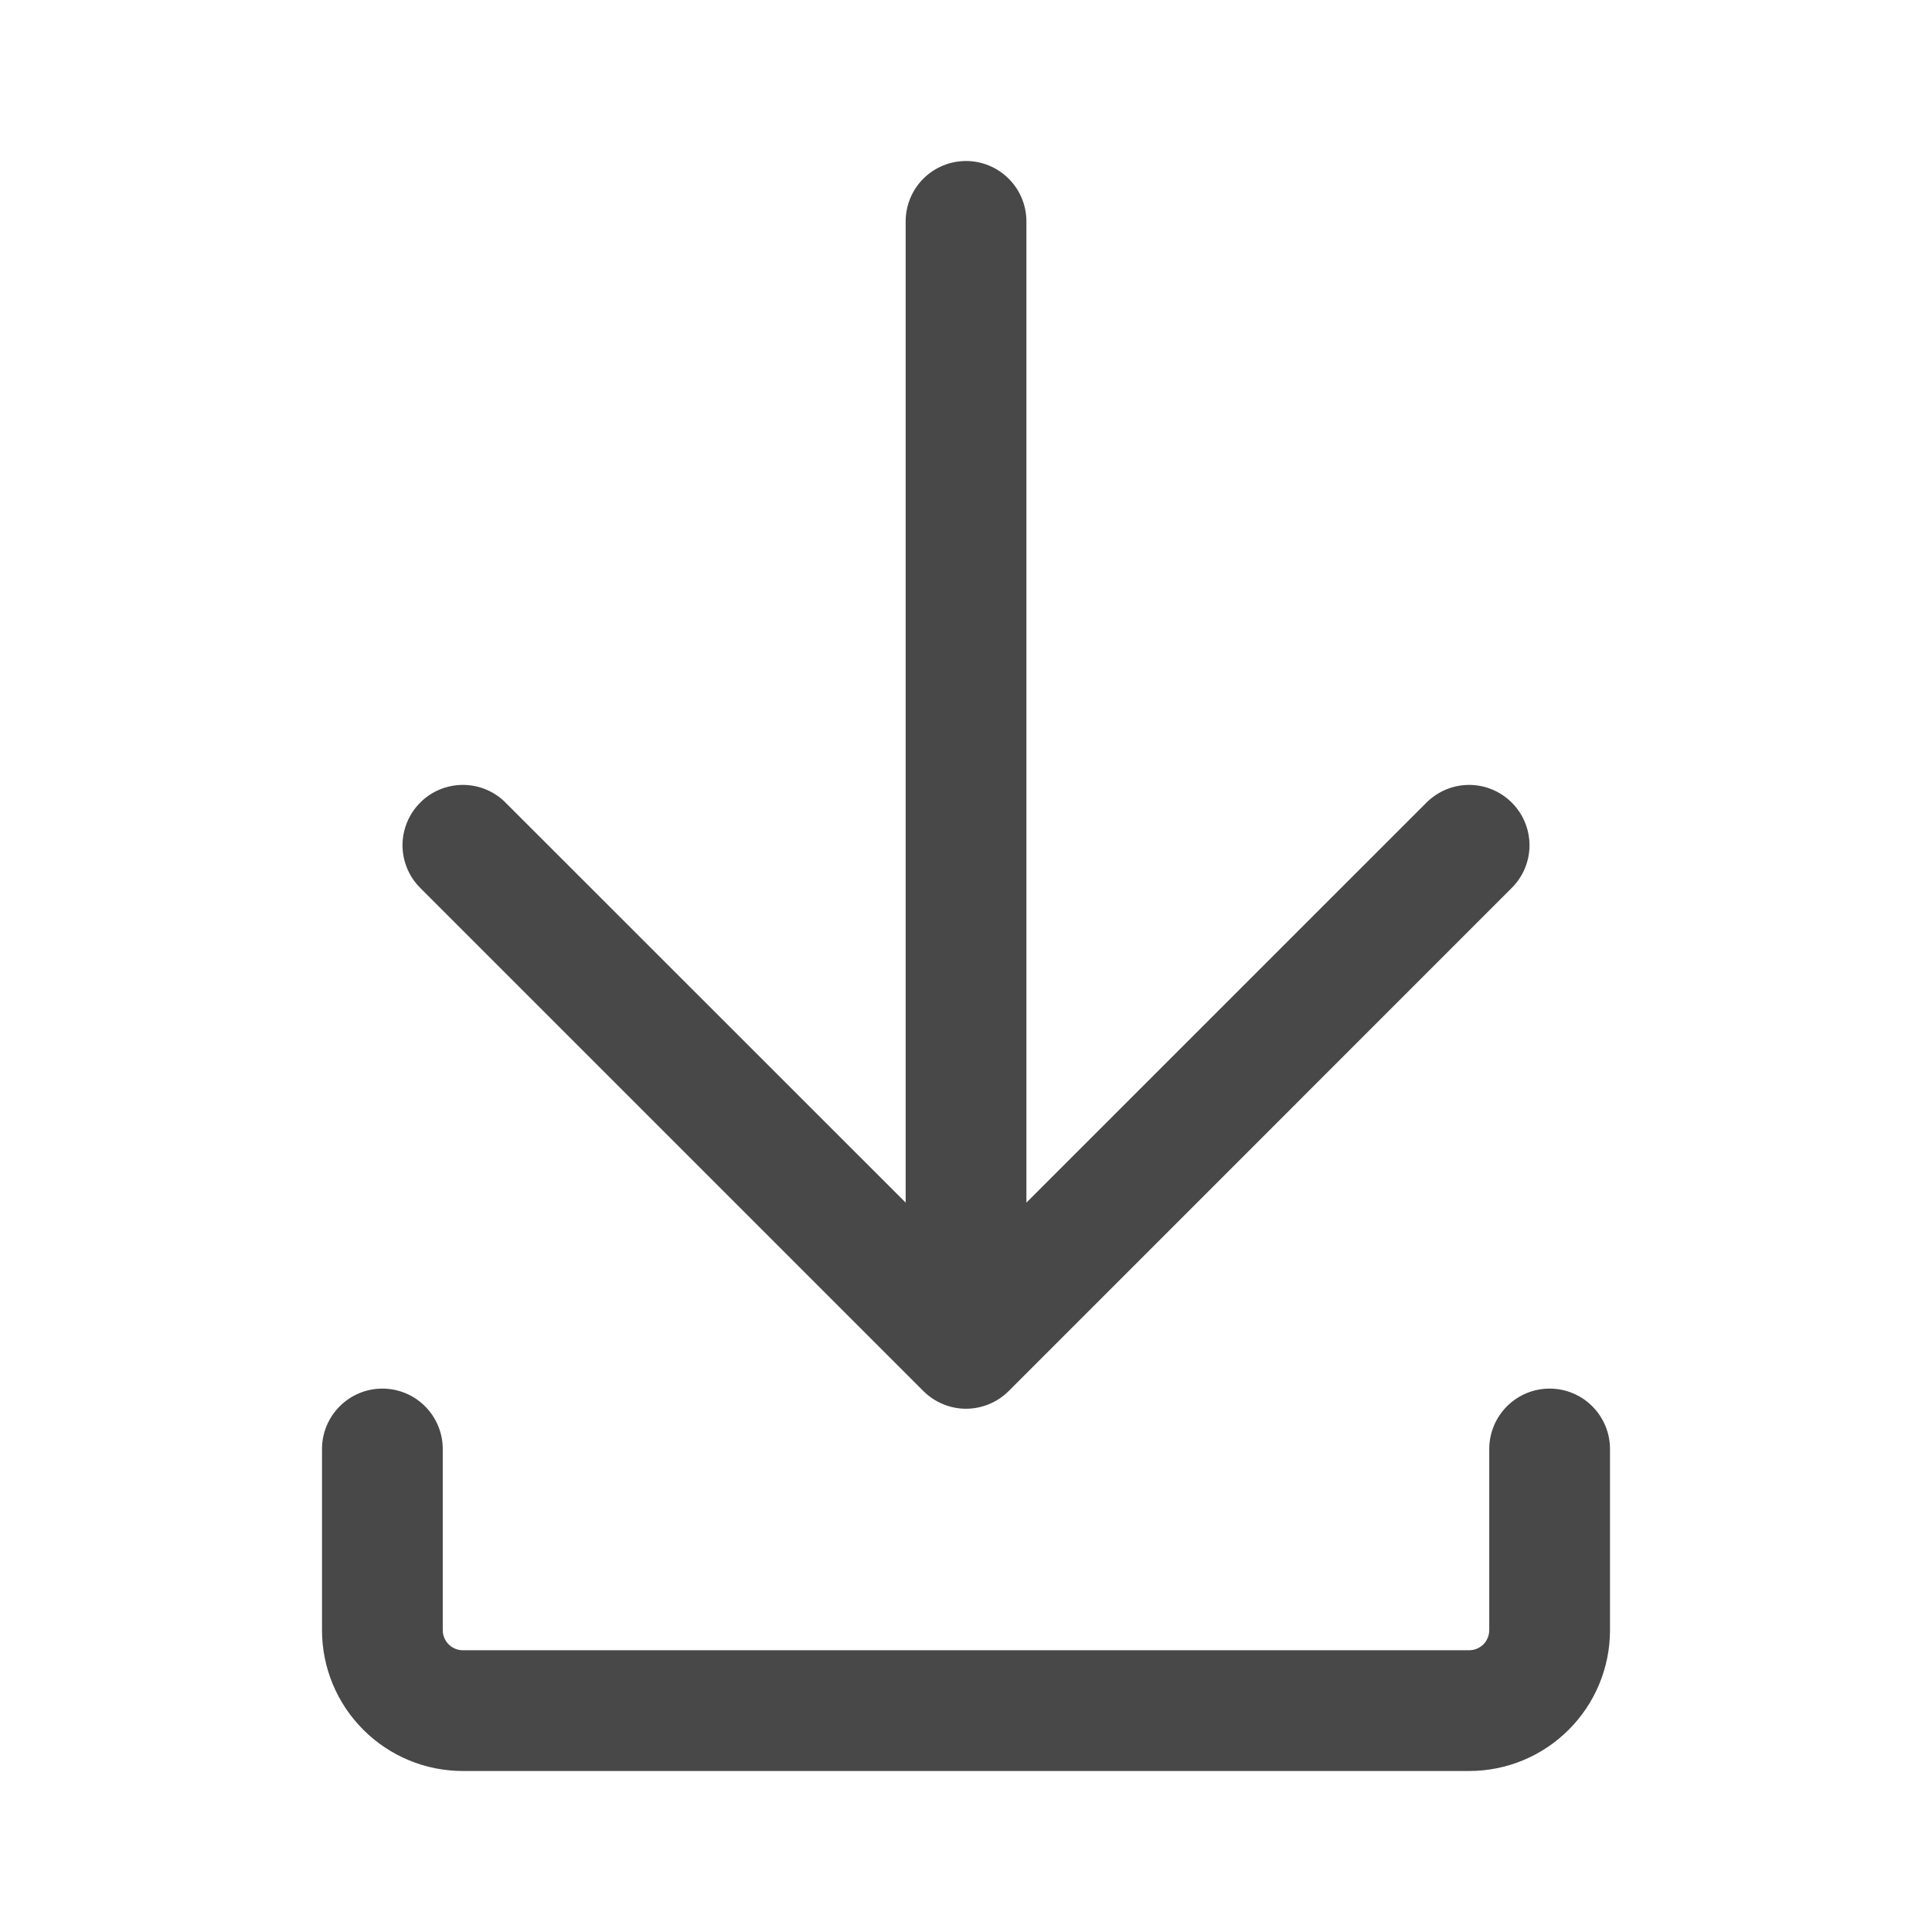 <svg width="30" height="30" viewBox="0 0 30 30" fill="none" xmlns="http://www.w3.org/2000/svg">
<path d="M5.938 21.562C6.186 21.562 6.425 21.661 6.6 21.837C6.776 22.013 6.875 22.251 6.875 22.5V25.312C6.875 25.485 7.015 25.625 7.188 25.625H22.812C22.895 25.625 22.975 25.592 23.034 25.534C23.092 25.475 23.125 25.395 23.125 25.312V22.5C23.125 22.251 23.224 22.013 23.4 21.837C23.575 21.661 23.814 21.562 24.062 21.562C24.311 21.562 24.55 21.661 24.725 21.837C24.901 22.013 25 22.251 25 22.5V25.312C25 25.893 24.77 26.449 24.359 26.859C23.949 27.27 23.393 27.5 22.812 27.5H7.188C6.607 27.5 6.051 27.27 5.641 26.859C5.23 26.449 5 25.893 5 25.312V22.5C5 22.251 5.099 22.013 5.275 21.837C5.45 21.661 5.689 21.562 5.938 21.562Z" fill="#484848"/>
<path d="M6.525 12.463C6.612 12.375 6.715 12.306 6.829 12.259C6.943 12.212 7.065 12.188 7.188 12.188C7.311 12.188 7.433 12.212 7.546 12.259C7.66 12.306 7.763 12.375 7.85 12.463L14.063 18.674V3.438C14.063 3.189 14.162 2.95 14.337 2.775C14.513 2.599 14.752 2.5 15 2.5C15.249 2.5 15.487 2.599 15.663 2.775C15.839 2.95 15.938 3.189 15.938 3.438V18.674L22.15 12.463C22.326 12.287 22.564 12.188 22.813 12.188C23.061 12.188 23.299 12.287 23.475 12.463C23.651 12.638 23.75 12.877 23.75 13.125C23.75 13.373 23.651 13.612 23.475 13.787L15.663 21.6C15.576 21.687 15.473 21.756 15.359 21.803C15.245 21.85 15.123 21.875 15 21.875C14.877 21.875 14.755 21.85 14.642 21.803C14.528 21.756 14.425 21.687 14.338 21.6L6.525 13.787C6.438 13.7 6.369 13.597 6.322 13.484C6.275 13.37 6.25 13.248 6.25 13.125C6.25 13.002 6.275 12.88 6.322 12.766C6.369 12.653 6.438 12.55 6.525 12.463Z" fill="#484848"/>
</svg>
